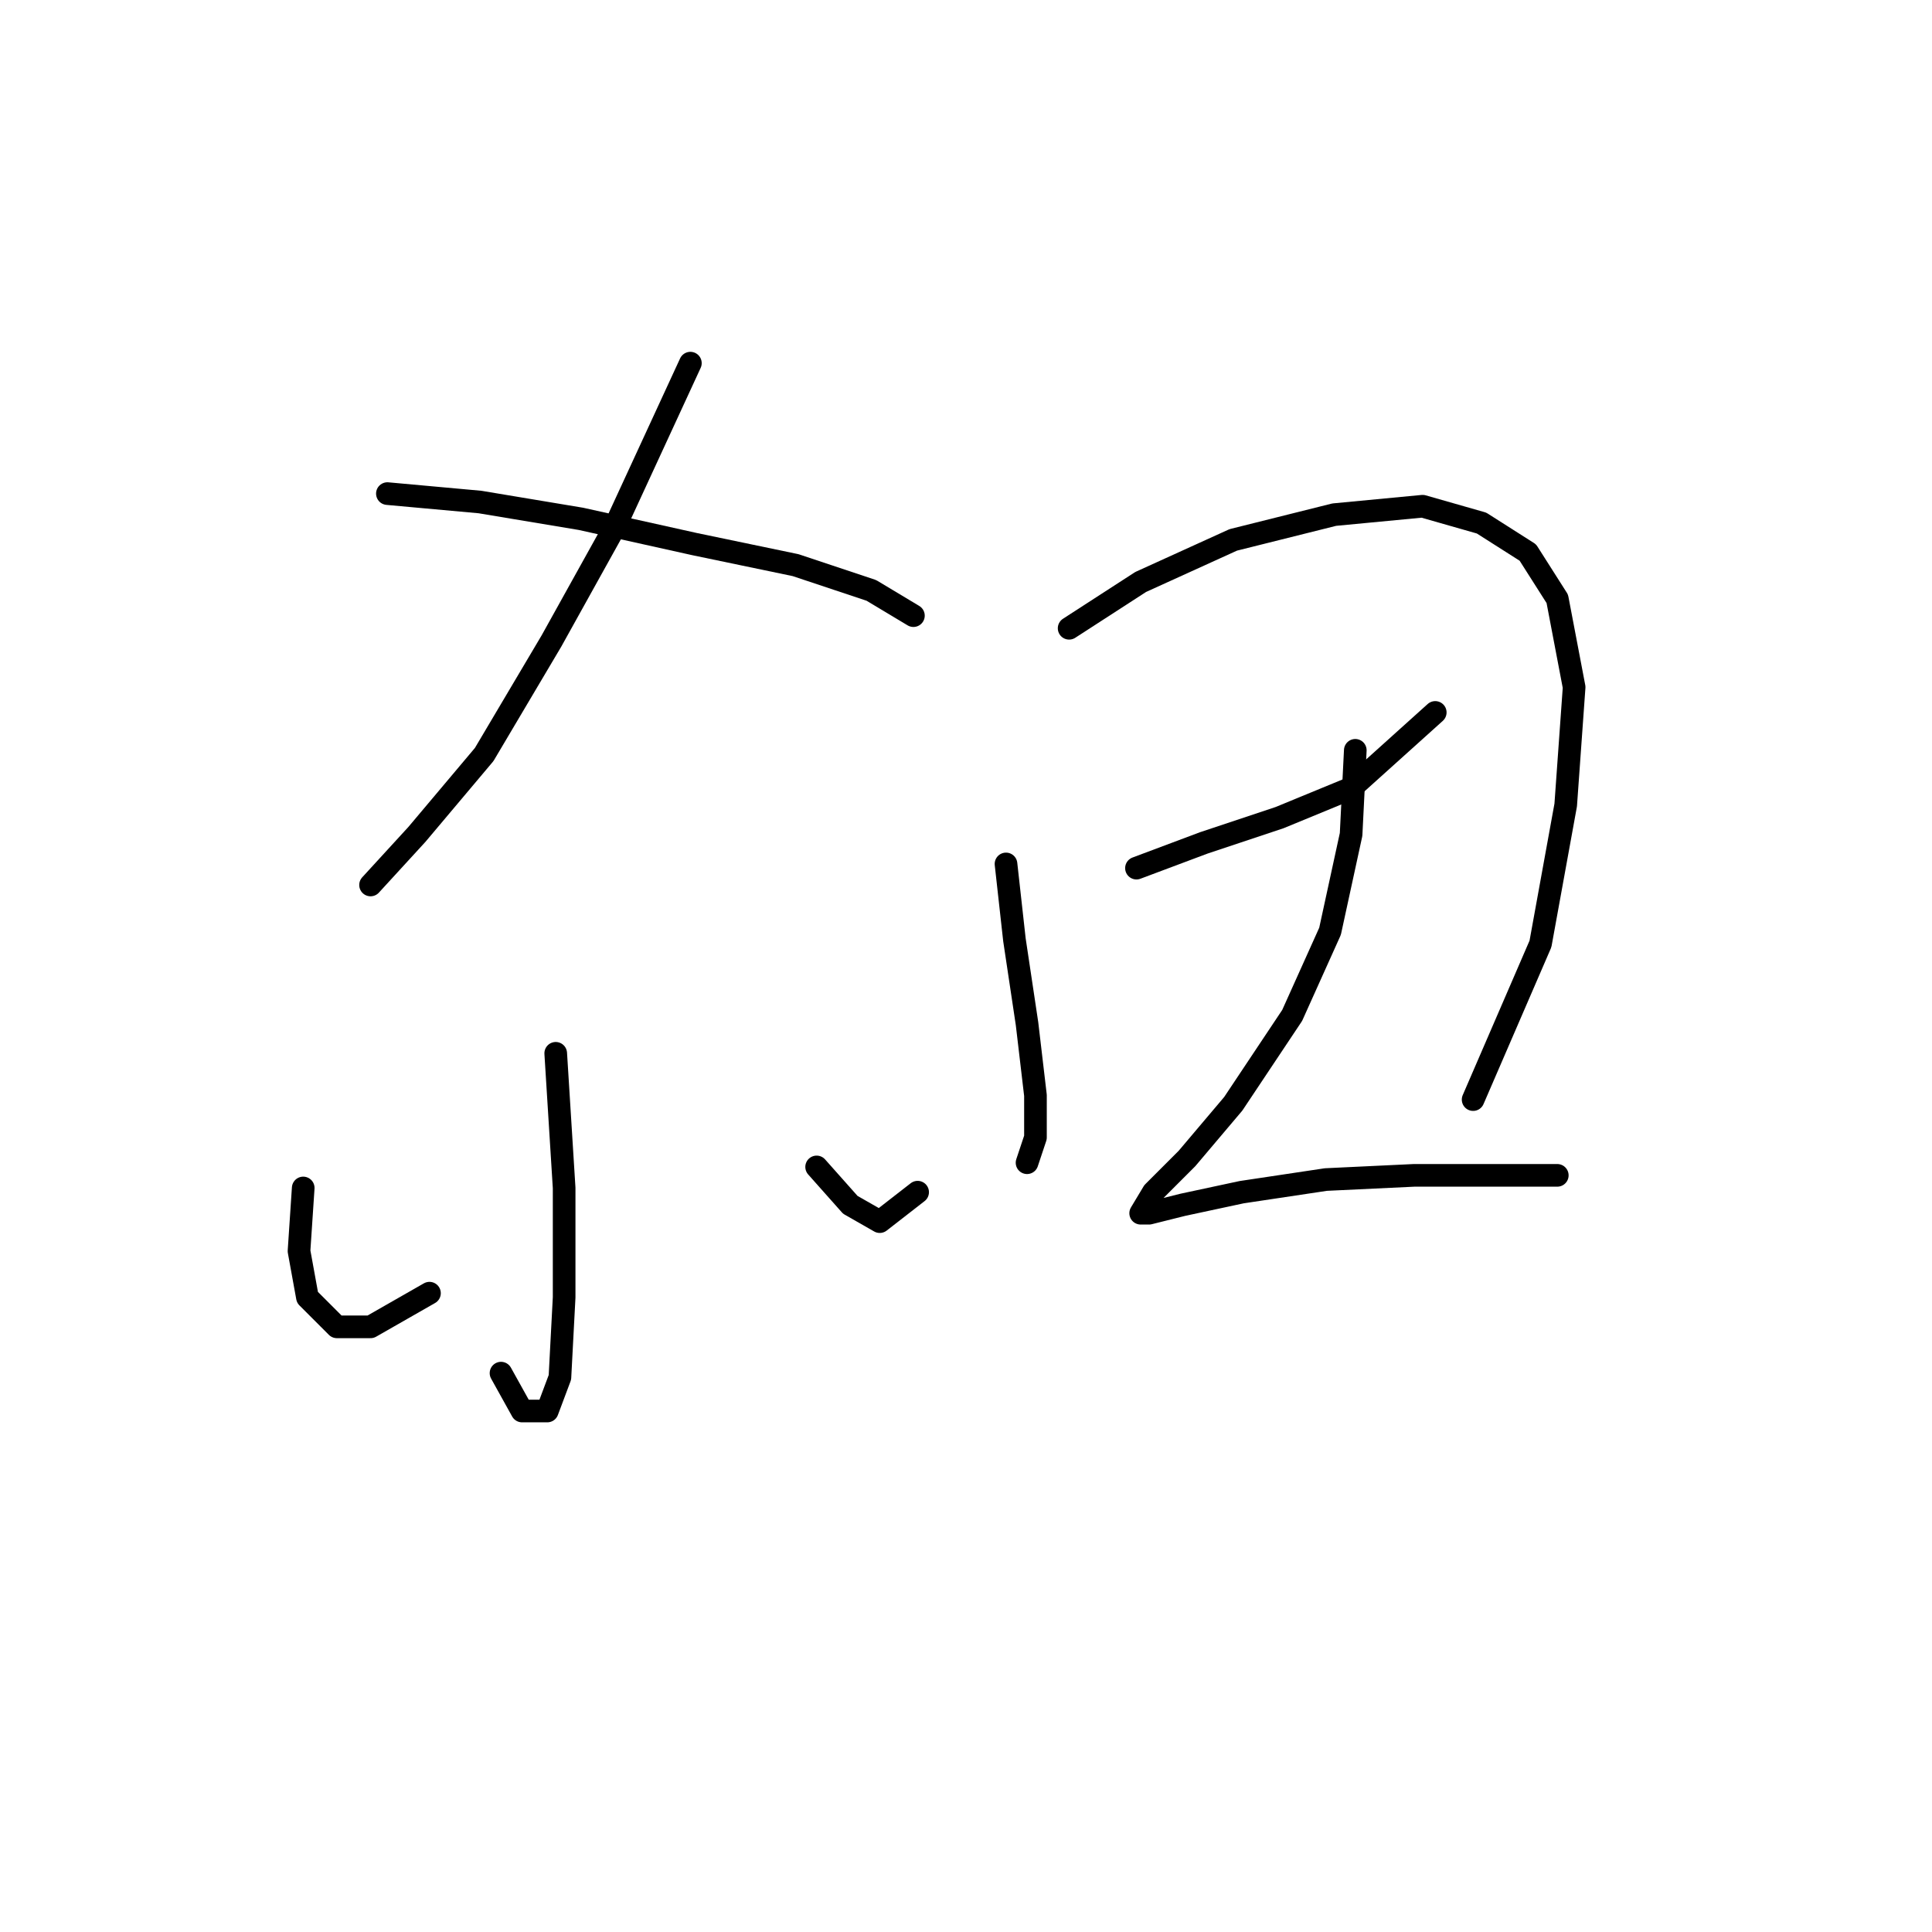 <?xml version="1.0" standalone="no"?>
    <svg width="256" height="256" xmlns="http://www.w3.org/2000/svg" version="1.1">
    <polyline stroke="black" stroke-width="3" stroke-linecap="round" fill="transparent" stroke-linejoin="round" points="91.479 48.119 81.442 69.866 73.078 84.922 64.156 99.978 55.234 110.572 49.1 117.264 49.1 117.264 " />
        <polyline stroke="black" stroke-width="3" stroke-linecap="round" fill="transparent" stroke-linejoin="round" points="51.331 65.405 63.598 66.52 76.981 68.751 92.037 72.097 105.42 74.885 115.457 78.23 121.033 81.576 121.033 81.576 " />
        <polyline stroke="black" stroke-width="3" stroke-linecap="round" fill="transparent" stroke-linejoin="round" points="73.636 139.569 74.751 157.412 74.751 171.911 74.193 182.505 72.52 186.966 69.175 186.966 66.387 181.948 66.387 181.948 " />
        <polyline stroke="black" stroke-width="3" stroke-linecap="round" fill="transparent" stroke-linejoin="round" points="40.178 157.412 39.621 165.777 40.736 171.911 44.639 175.814 49.1 175.814 56.907 171.353 56.907 171.353 " />
        <polyline stroke="black" stroke-width="3" stroke-linecap="round" fill="transparent" stroke-linejoin="round" points="108.208 154.624 112.669 159.643 116.572 161.873 121.591 157.97 121.591 157.97 " />
        <polyline stroke="black" stroke-width="3" stroke-linecap="round" fill="transparent" stroke-linejoin="round" points="133.301 114.476 134.416 124.513 136.089 135.665 137.204 145.145 137.204 150.721 136.089 154.067 136.089 154.067 " />
        <polyline stroke="black" stroke-width="3" stroke-linecap="round" fill="transparent" stroke-linejoin="round" points="141.665 83.249 151.145 77.115 163.412 71.539 176.795 68.193 188.505 67.078 196.312 69.308 202.446 73.212 206.349 79.346 208.58 91.056 207.464 106.669 204.119 125.071 195.197 145.702 195.197 145.702 " />
        <polyline stroke="black" stroke-width="3" stroke-linecap="round" fill="transparent" stroke-linejoin="round" points="150.587 115.033 159.509 111.688 169.546 108.342 179.026 104.439 190.178 94.401 190.178 94.401 " />
        <polyline stroke="black" stroke-width="3" stroke-linecap="round" fill="transparent" stroke-linejoin="round" points="179.583 99.42 179.026 110.572 176.238 123.398 171.219 134.55 163.412 146.26 157.279 153.509 152.818 157.97 151.145 160.758 152.26 160.758 156.721 159.643 164.528 157.97 175.68 156.297 187.39 155.74 206.349 155.74 206.349 155.74 " />
        </svg>
